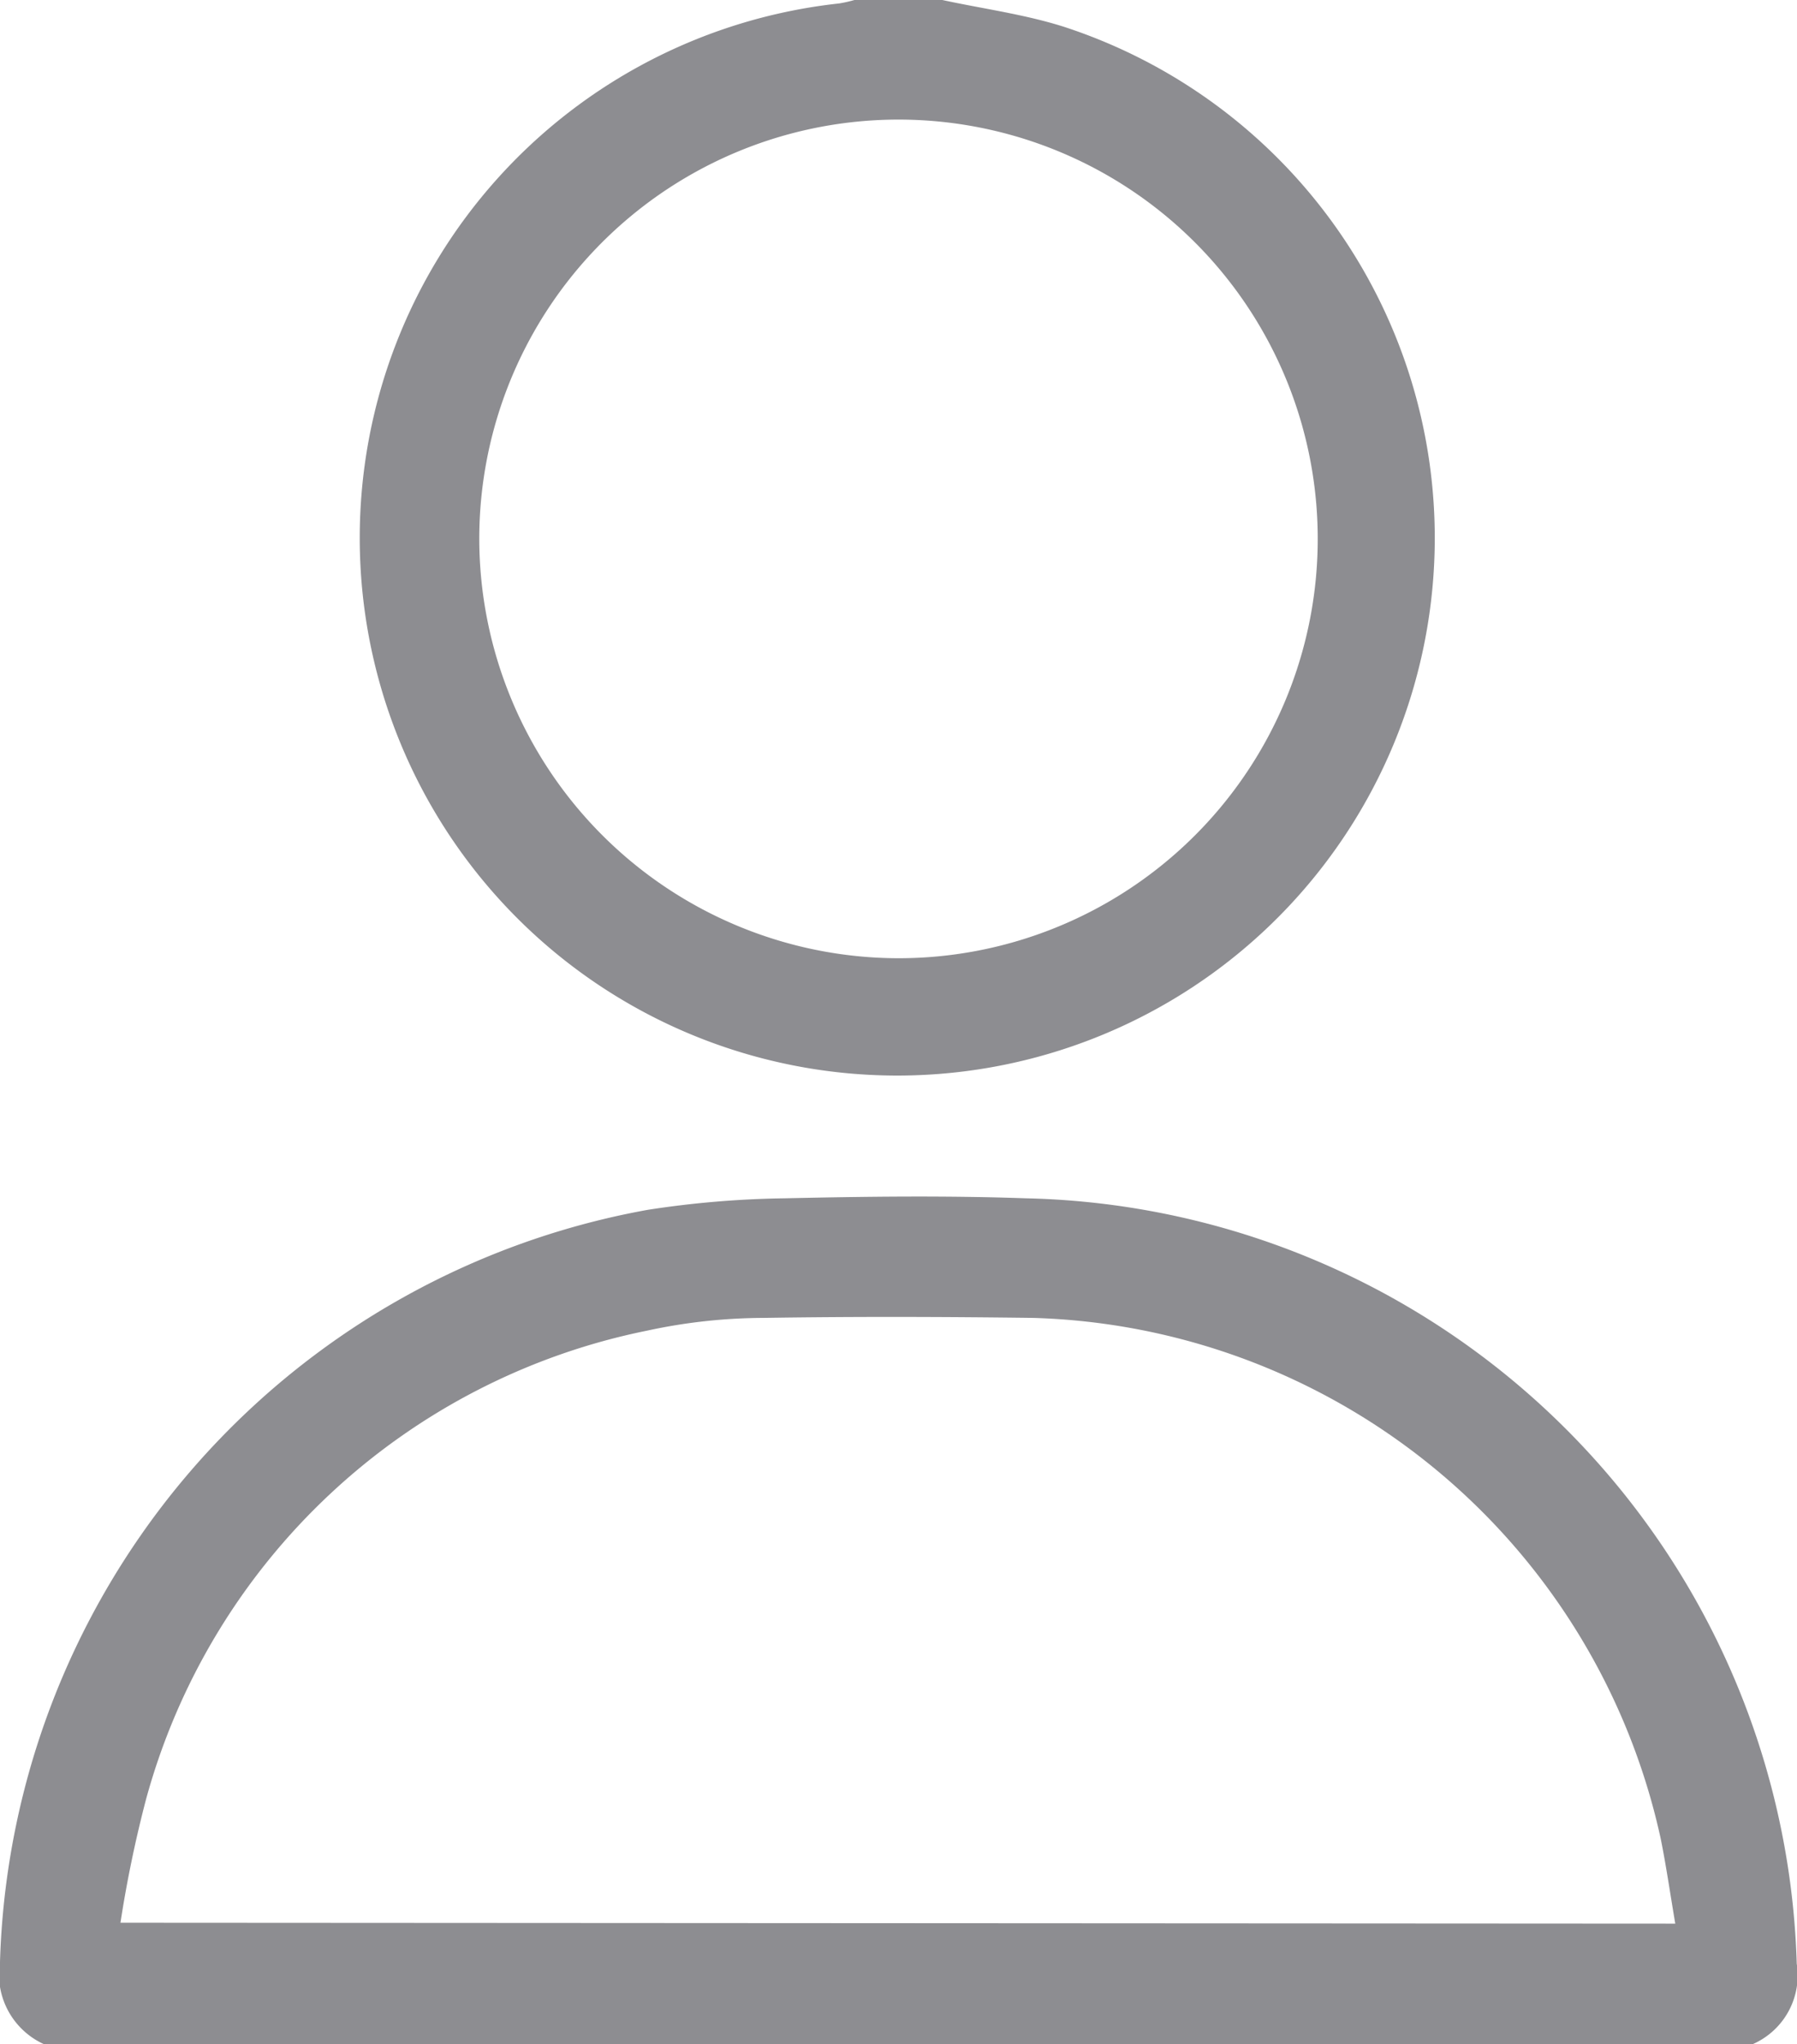 <svg xmlns="http://www.w3.org/2000/svg" width="14.068" height="16" viewBox="0 0 14.068 16">
  <g id="Group_188" data-name="Group 188" transform="translate(-1793.444 -52.924)">
    <path id="Path_555" data-name="Path 555" d="M1793.789,68.924a.6.6,0,0,1-.345-.645,6.168,6.168,0,0,1,5.072-5.886,7.661,7.661,0,0,1,1.071-.09c.629-.014,1.26-.022,1.889,0a6.174,6.174,0,0,1,6.034,5.991.587.587,0,0,1-.346.63Zm12.77-.944c-.04-.236-.071-.452-.114-.665a5.182,5.182,0,0,0-4.915-4.076c-.7-.009-1.406-.011-2.108,0a4.36,4.36,0,0,0-.913.1,5.116,5.116,0,0,0-3.922,3.669,9.505,9.505,0,0,0-.2.965Z" fill="#8d8d91"/>
    <path id="Path_556" data-name="Path 556" d="M1800.821,52.924c.319.069.646.112.956.211a4.208,4.208,0,1,1-1.764-.184,1.037,1.037,0,0,0,.12-.027Zm-.351,7.5a3.282,3.282,0,1,0-3.274-3.285A3.288,3.288,0,0,0,1800.47,60.424Z" fill="#8d8d91"/>
  </g>
</svg>
